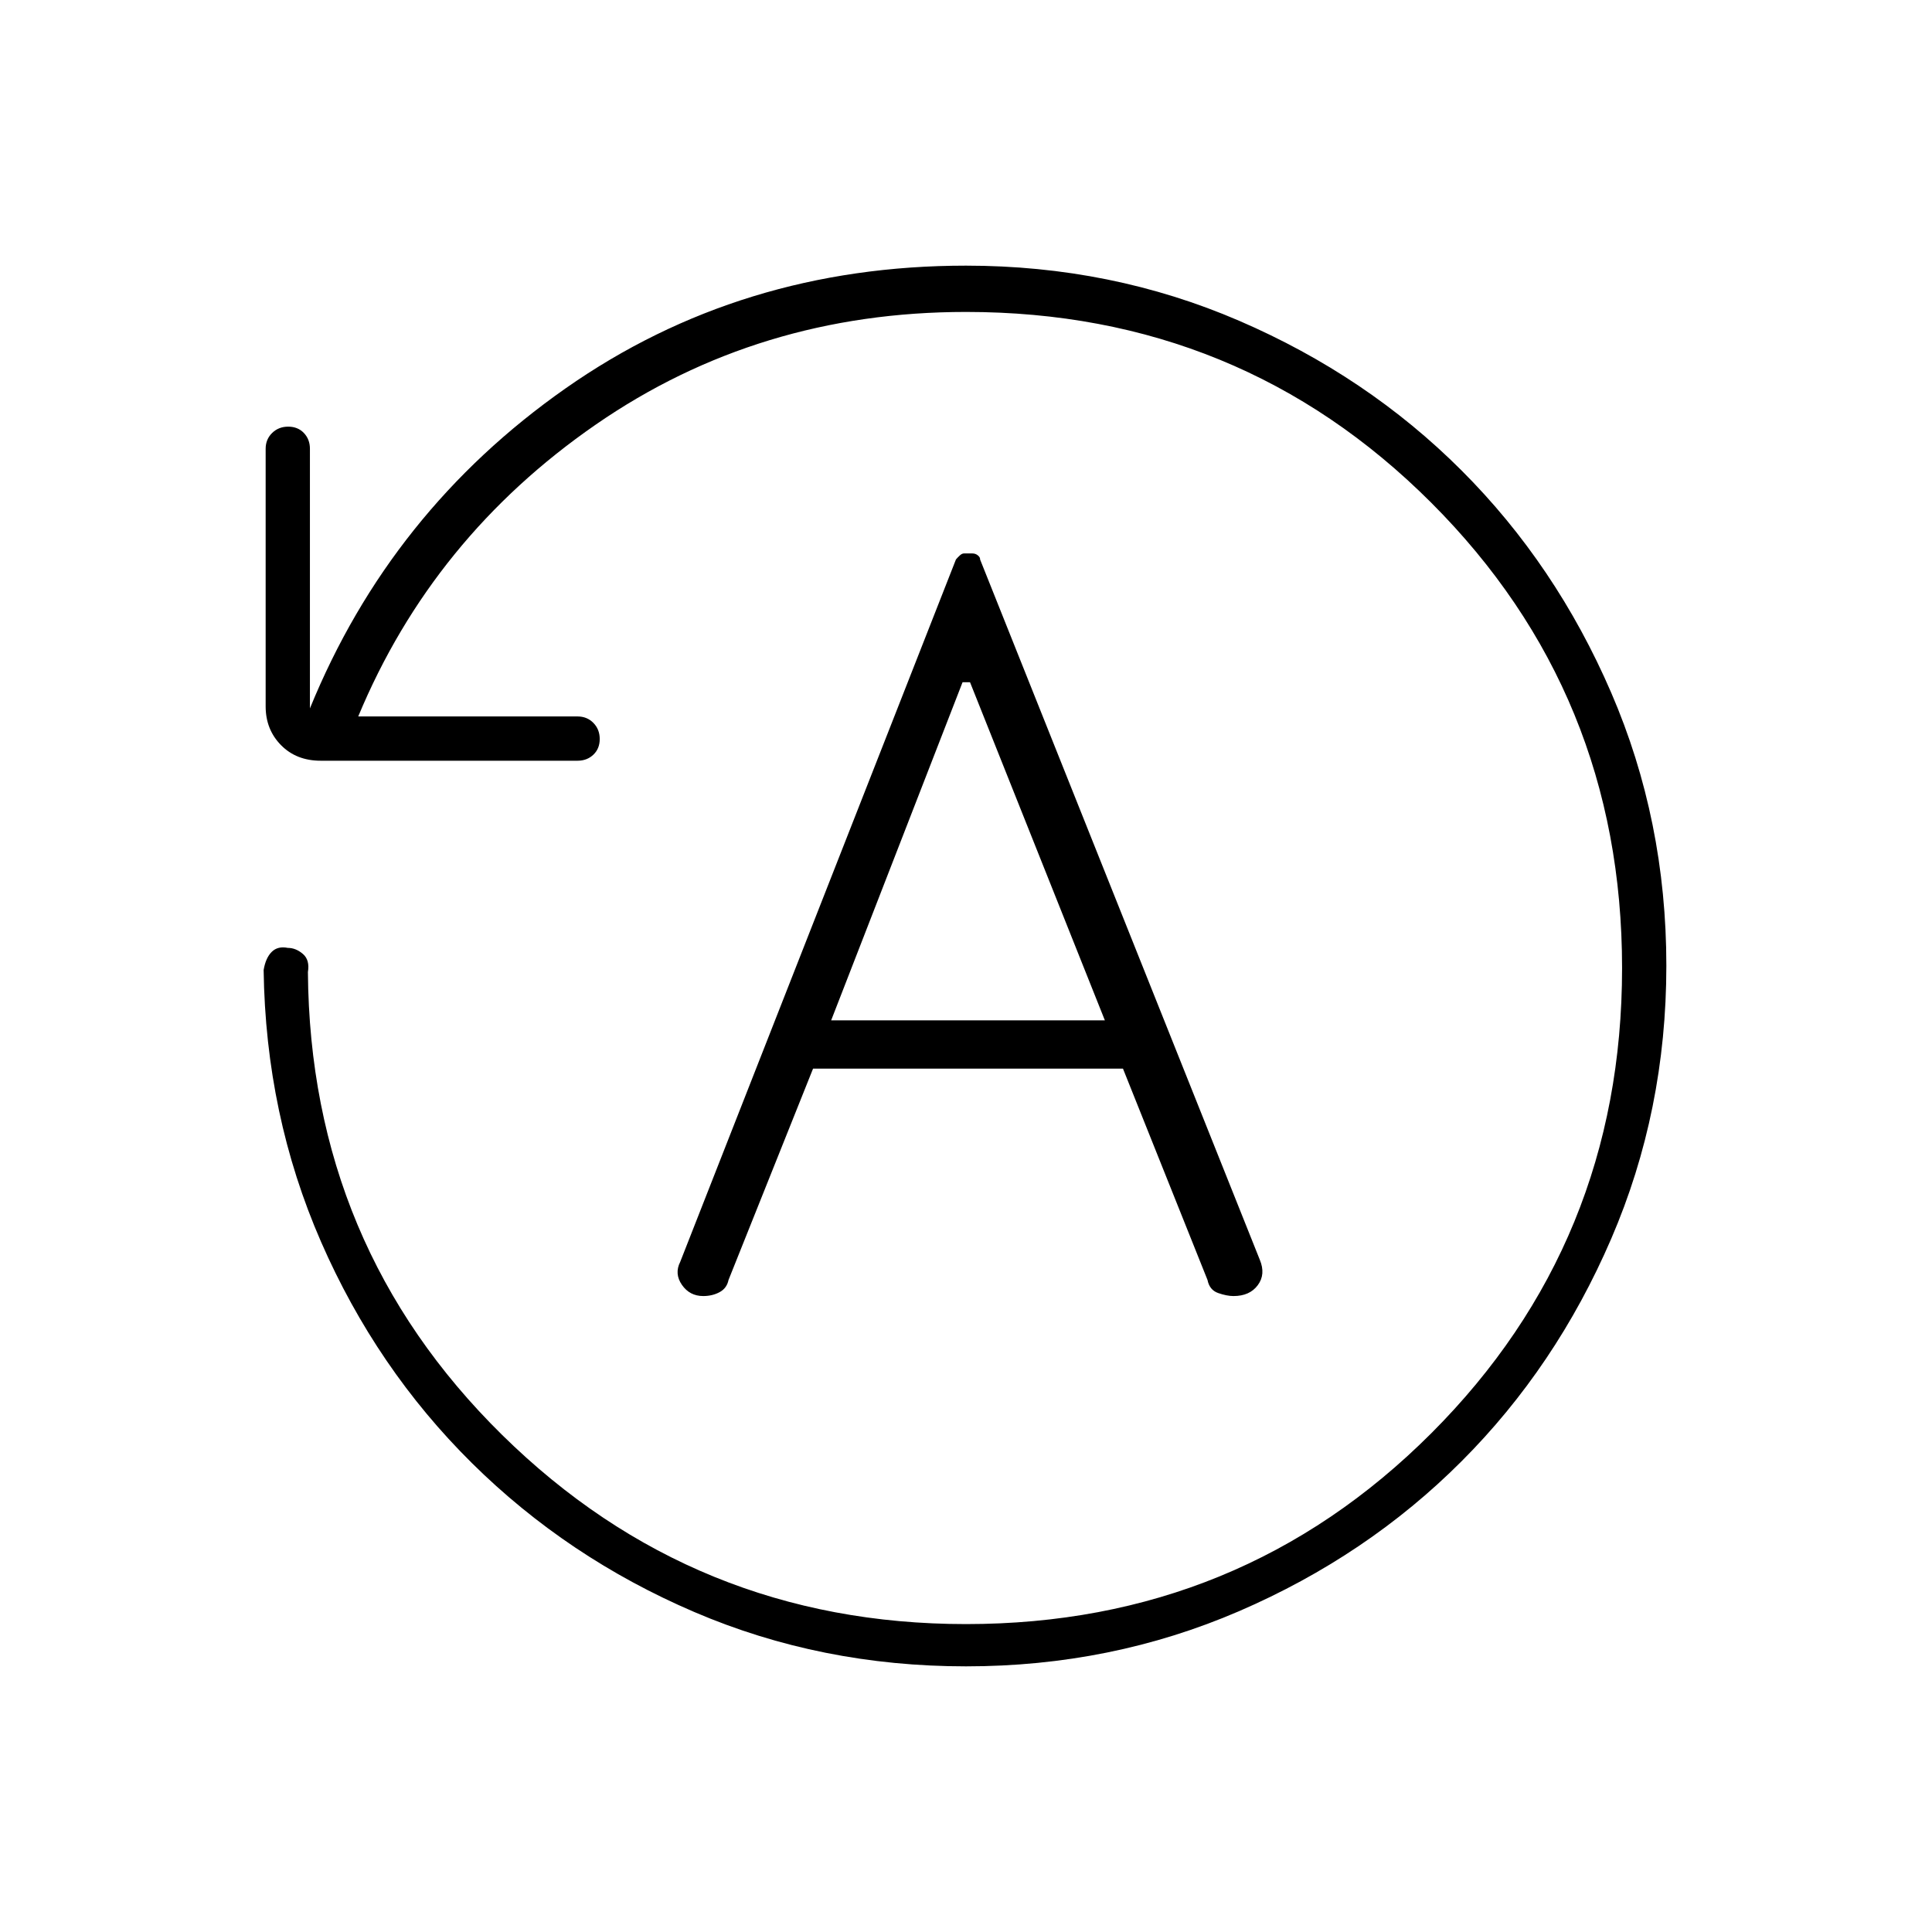<svg xmlns="http://www.w3.org/2000/svg" height="48" viewBox="0 -960 960 960" width="48"><path d="M828-480.17q0 72.17-27.41 135.73-27.4 63.56-74.38 110.57-46.98 47.02-110.49 74.44Q552.21-132 480-132q-72 0-135-27t-110.5-74q-47.5-47-75-110T131-478q1-6 4-9t8-2q4 0 7.5 3t2.5 9q1 136 96.5 230T480-153q136.38 0 231.19-94.81Q806-342.63 806-479q0-136.38-94.81-231.19T480-805q-103 0-184 56T178-604h109q4.7 0 7.85 3.21 3.15 3.21 3.15 8t-3.15 7.79q-3.15 3-7.85 3H159.35q-12.1 0-19.72-7.75Q132-597.5 132-609v-128q0-4.7 3.21-7.85 3.21-3.15 8-3.15t7.79 3.15q3 3.15 3 7.85v129q40-98 127-159t199-61q72.21 0 135.72 27.39 63.51 27.39 110.49 74.35 46.98 46.96 74.38 110.43Q828-552.35 828-480.17ZM404-429h154l42 105q1 5 5.29 6.5t7.63 1.5q8.05 0 12.06-5.4Q629-326.79 626-334L487-682q.12-1-1.06-2-1.18-1-2.82-1h-4.09q-1.03 0-2.11 1-1.08 1-1.92 2L338-333q-3 5.9.85 11.45 3.85 5.55 10.57 5.55 4.58 0 8.16-1.95 3.59-1.95 4.42-6.05l42-105Zm9-24 65.29-168H482l67 168H413Z"/></svg>